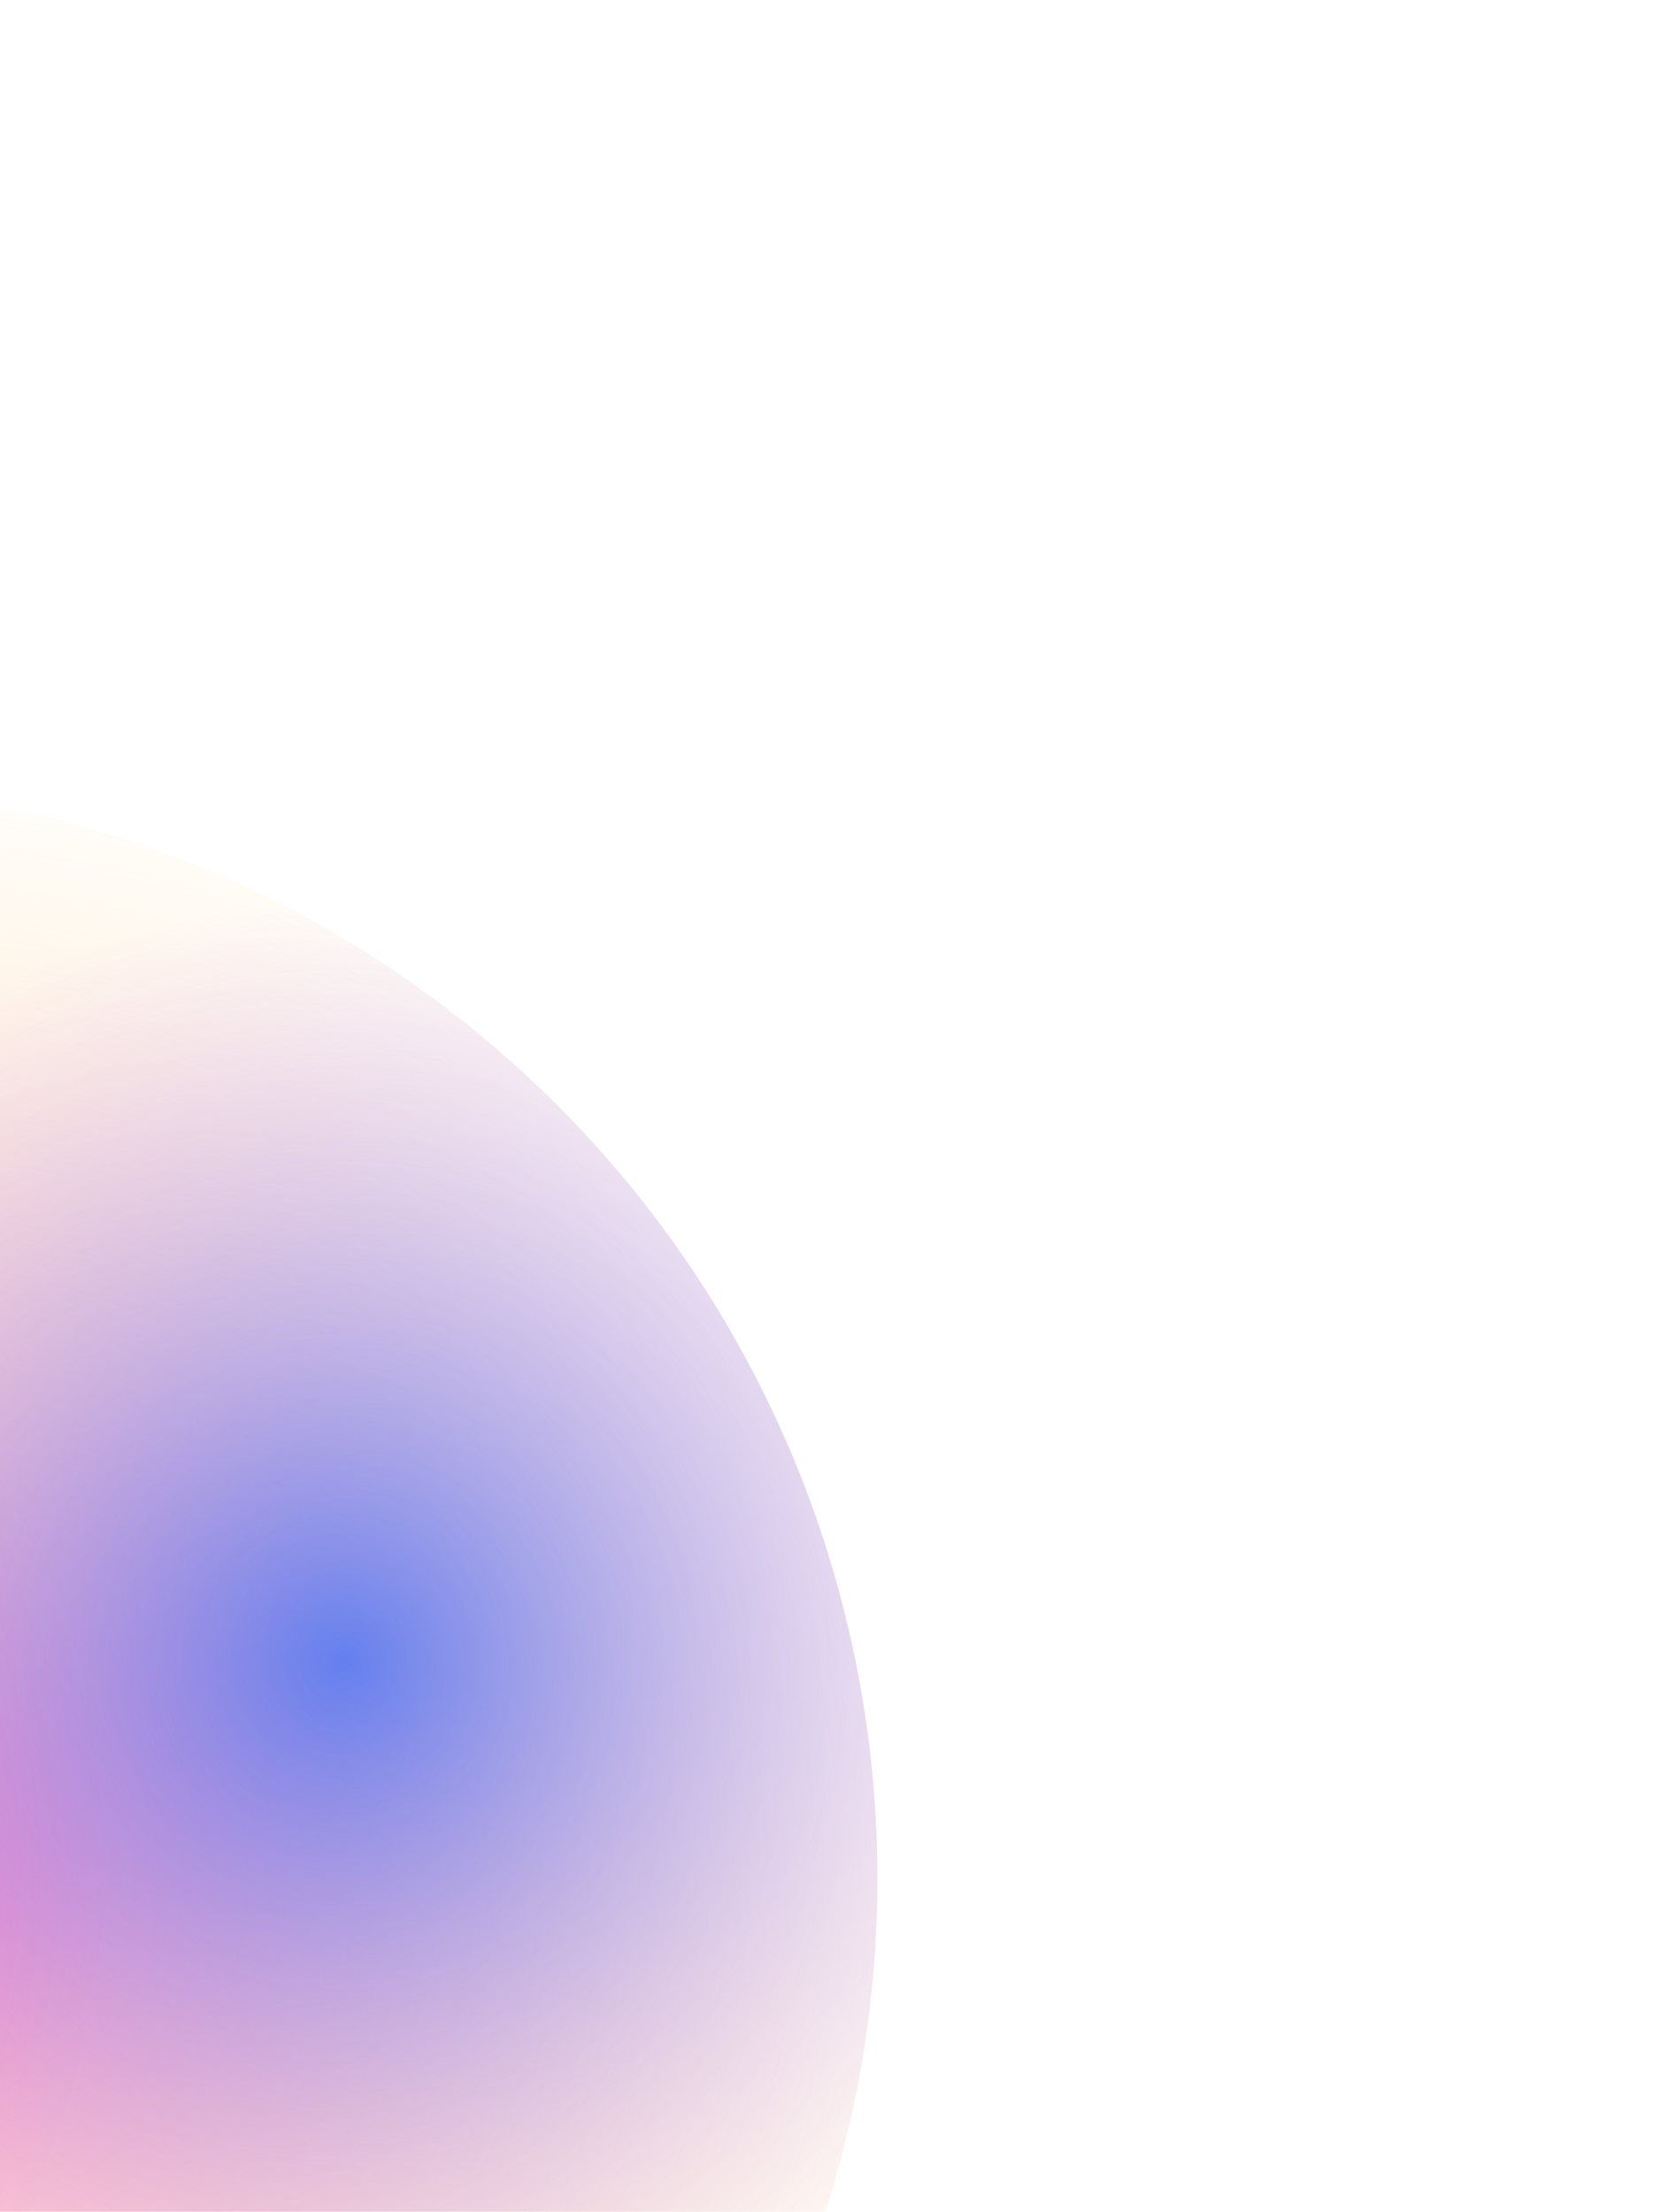 <svg width="540" height="719" viewBox="0 0 540 719" fill="none" xmlns="http://www.w3.org/2000/svg">
<g filter="url(#filter0_f_750_187)">
<circle cx="-70.544" cy="610.713" r="355.794" fill="url(#paint0_radial_750_187)"/>
<circle cx="-70.544" cy="610.713" r="355.794" fill="url(#paint1_radial_750_187)"/>
<circle cx="-70.544" cy="610.713" r="355.794" fill="url(#paint2_radial_750_187)" fill-opacity="0.61"/>
</g>
<defs>
<filter id="filter0_f_750_187" x="-680.978" y="0.279" width="1220.87" height="1220.87" filterUnits="userSpaceOnUse" color-interpolation-filters="sRGB">
<feFlood flood-opacity="0" result="BackgroundImageFix"/>
<feBlend mode="normal" in="SourceGraphic" in2="BackgroundImageFix" result="shape"/>
<feGaussianBlur stdDeviation="127.32" result="effect1_foregroundBlur_750_187"/>
</filter>
<radialGradient id="paint0_radial_750_187" cx="0" cy="0" r="1" gradientUnits="userSpaceOnUse" gradientTransform="translate(-35.853 609.562) rotate(30.568) scale(374.639)">
<stop stop-color="#FF76BB" stop-opacity="0.71"/>
<stop offset="1" stop-color="#FFD462" stop-opacity="0"/>
</radialGradient>
<radialGradient id="paint1_radial_750_187" cx="0" cy="0" r="1" gradientUnits="userSpaceOnUse" gradientTransform="translate(-207.515 609.562) rotate(9.752) scale(244.999)">
<stop stop-color="#FF76BB"/>
<stop offset="0" stop-color="#FF76BB" stop-opacity="0.46"/>
<stop offset="1" stop-color="#FF76BB" stop-opacity="0"/>
</radialGradient>
<radialGradient id="paint2_radial_750_187" cx="0" cy="0" r="1" gradientUnits="userSpaceOnUse" gradientTransform="translate(111.286 539.765) rotate(98.379) scale(245.971)">
<stop stop-color="#0047FF"/>
<stop offset="1" stop-color="#BE60E6" stop-opacity="0.01"/>
<stop offset="1" stop-color="#436ACF" stop-opacity="0"/>
</radialGradient>
</defs>
</svg>
